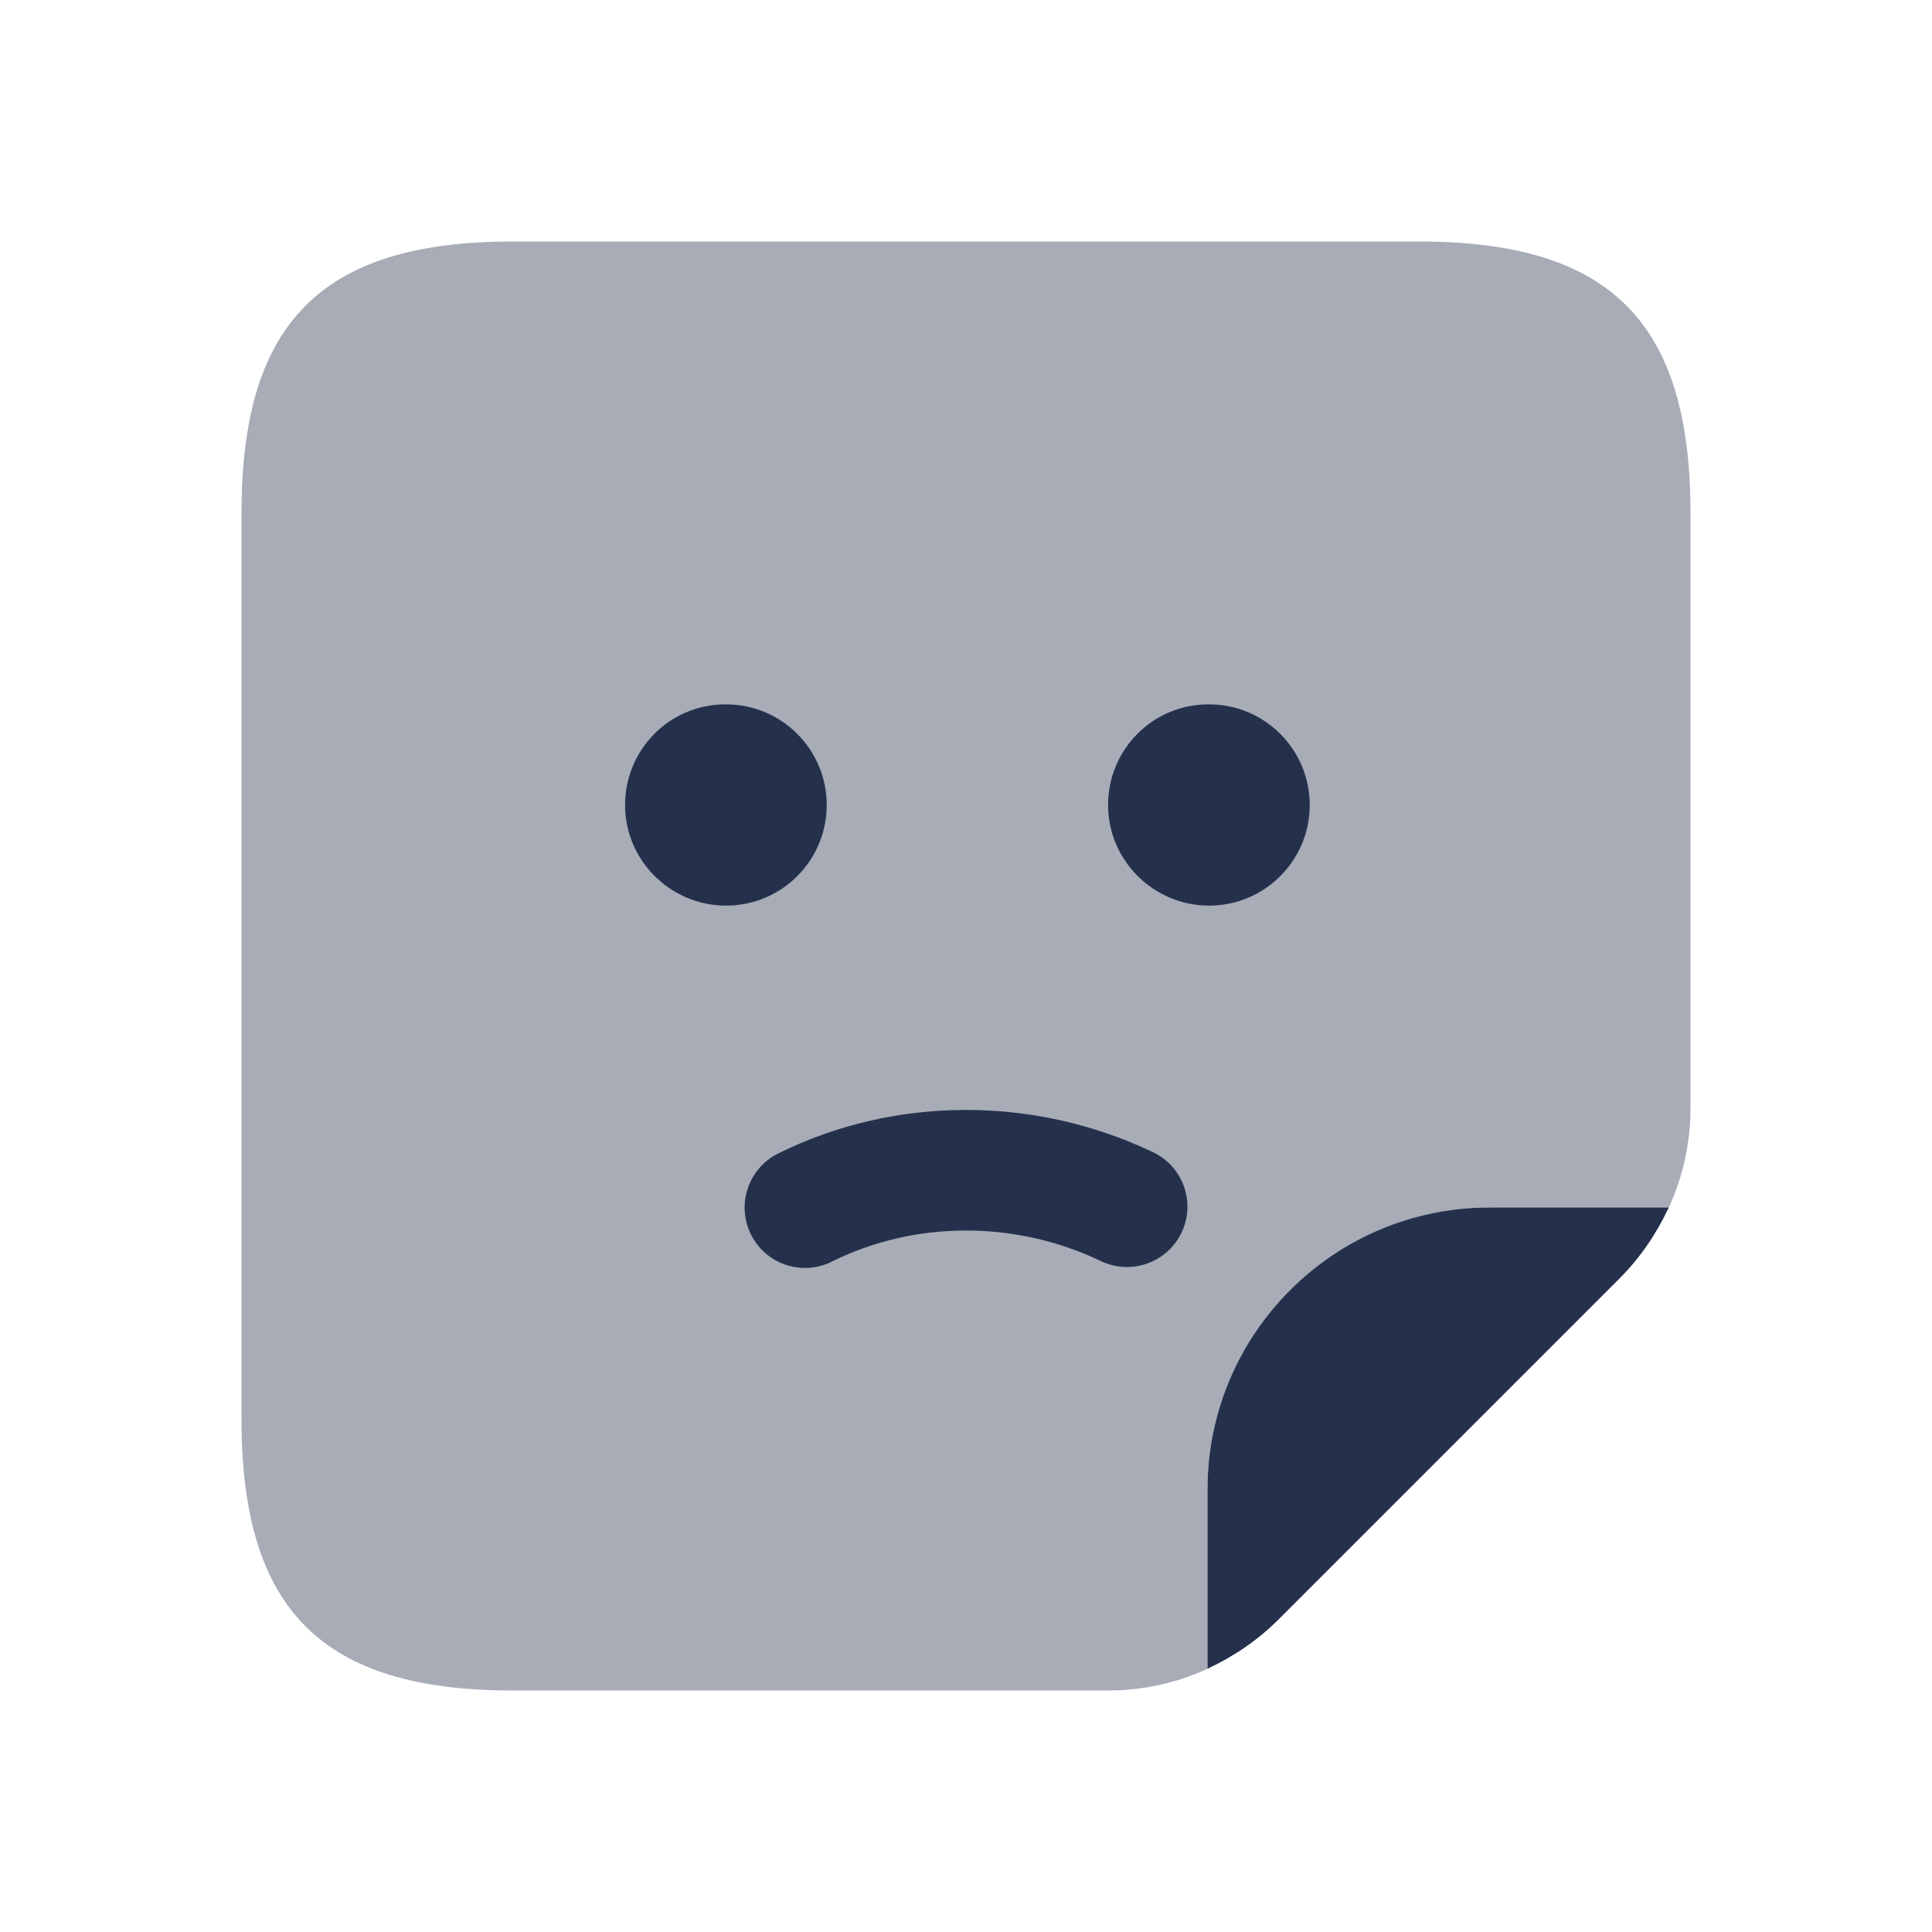 <?xml version="1.0" encoding="UTF-8"?>
<svg id="Layer_7" data-name="Layer 7" xmlns="http://www.w3.org/2000/svg" viewBox="0 0 24 24">
  <defs>
    <style>
      .cls-1, .cls-2 {
        fill: #25314c;
      }

      .cls-2 {
        opacity: .4;
      }
    </style>
  </defs>
  <g id="sticky-note-square-frown">
    <path class="cls-2" d="m21,6.37v7.39c0,.43-.09.85-.27,1.24h-2.23c-1.93,0-3.5,1.57-3.5,3.5v2.23c-.39.18-.81.27-1.24.27h-7.39c-2.37,0-3.37-1-3.37-3.37V6.37c0-2.37,1-3.37,3.37-3.37h11.26c2.37,0,3.37,1,3.37,3.37Z"/>
    <path class="cls-1" d="m15.02,11.25c-.689,0-1.255-.56-1.255-1.25s.555-1.25,1.245-1.25h.01c.69,0,1.25.56,1.25,1.25s-.56,1.25-1.25,1.25Zm-4.75-1.25c0-.69-.56-1.25-1.25-1.25h-.01c-.69,0-1.245.56-1.245,1.25s.565,1.25,1.255,1.25,1.25-.56,1.25-1.25Zm.063,5.672c1.02-.507,2.271-.52,3.344-.006.372.179.821.02,1-.353.179-.374.021-.822-.354-1-1.486-.71-3.225-.695-4.656.016-.371.184-.522.634-.339,1.005.131.264.396.417.673.417.111,0,.226-.025.332-.078Zm8.167-.672c-1.93,0-3.5,1.57-3.5,3.5v2.23c.32-.15.62-.35.88-.61l4.24-4.24c.26-.26.46-.56.61-.88h-2.23Z"/>
  </g>
</svg>